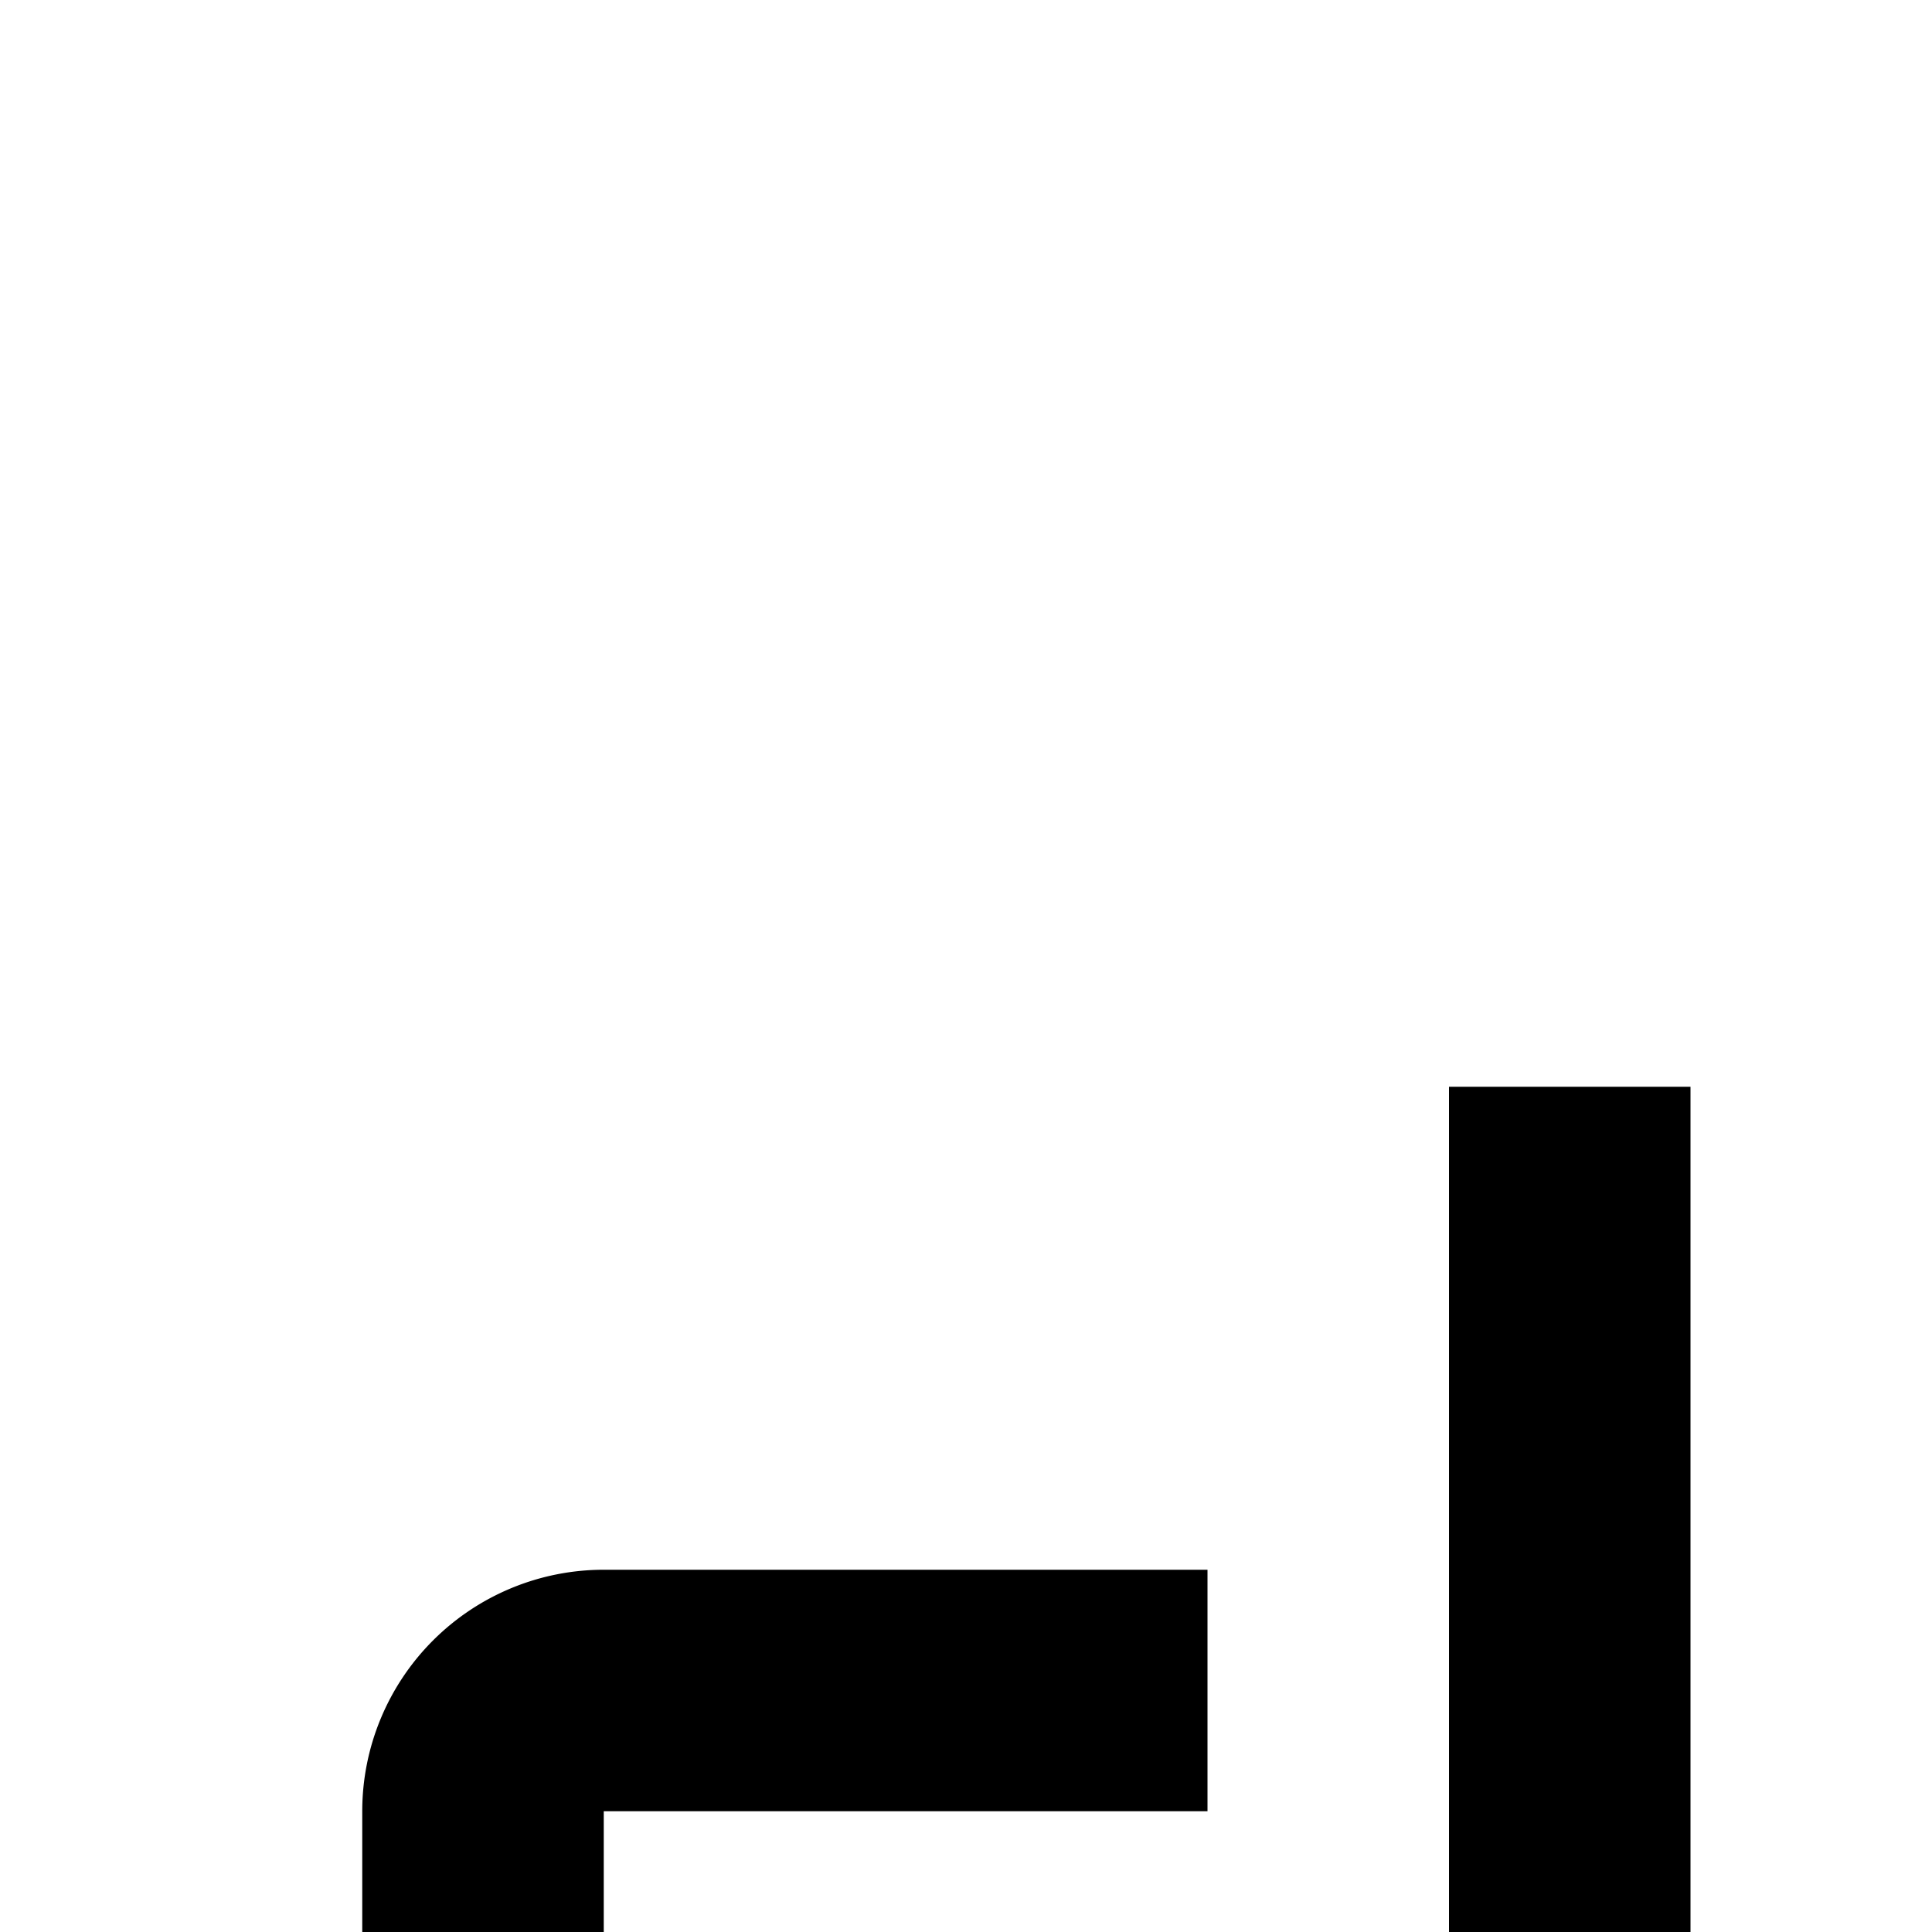 <svg xmlns="http://www.w3.org/2000/svg" viewBox="0 0 16 16"><path d="M10 23H5a2 2 0 01-2-2V15a2 2 0 012-2h5v2H5v6h5zM18 23H14a2 2 0 01-2-2V9h2V21h4V9h2V21A2 2 0 0118 23zM28 9H22v2h6v4H23v2h5v4H22v2h6a2 2 0 002-2V11A2 2 0 0028 9z"/></svg>
